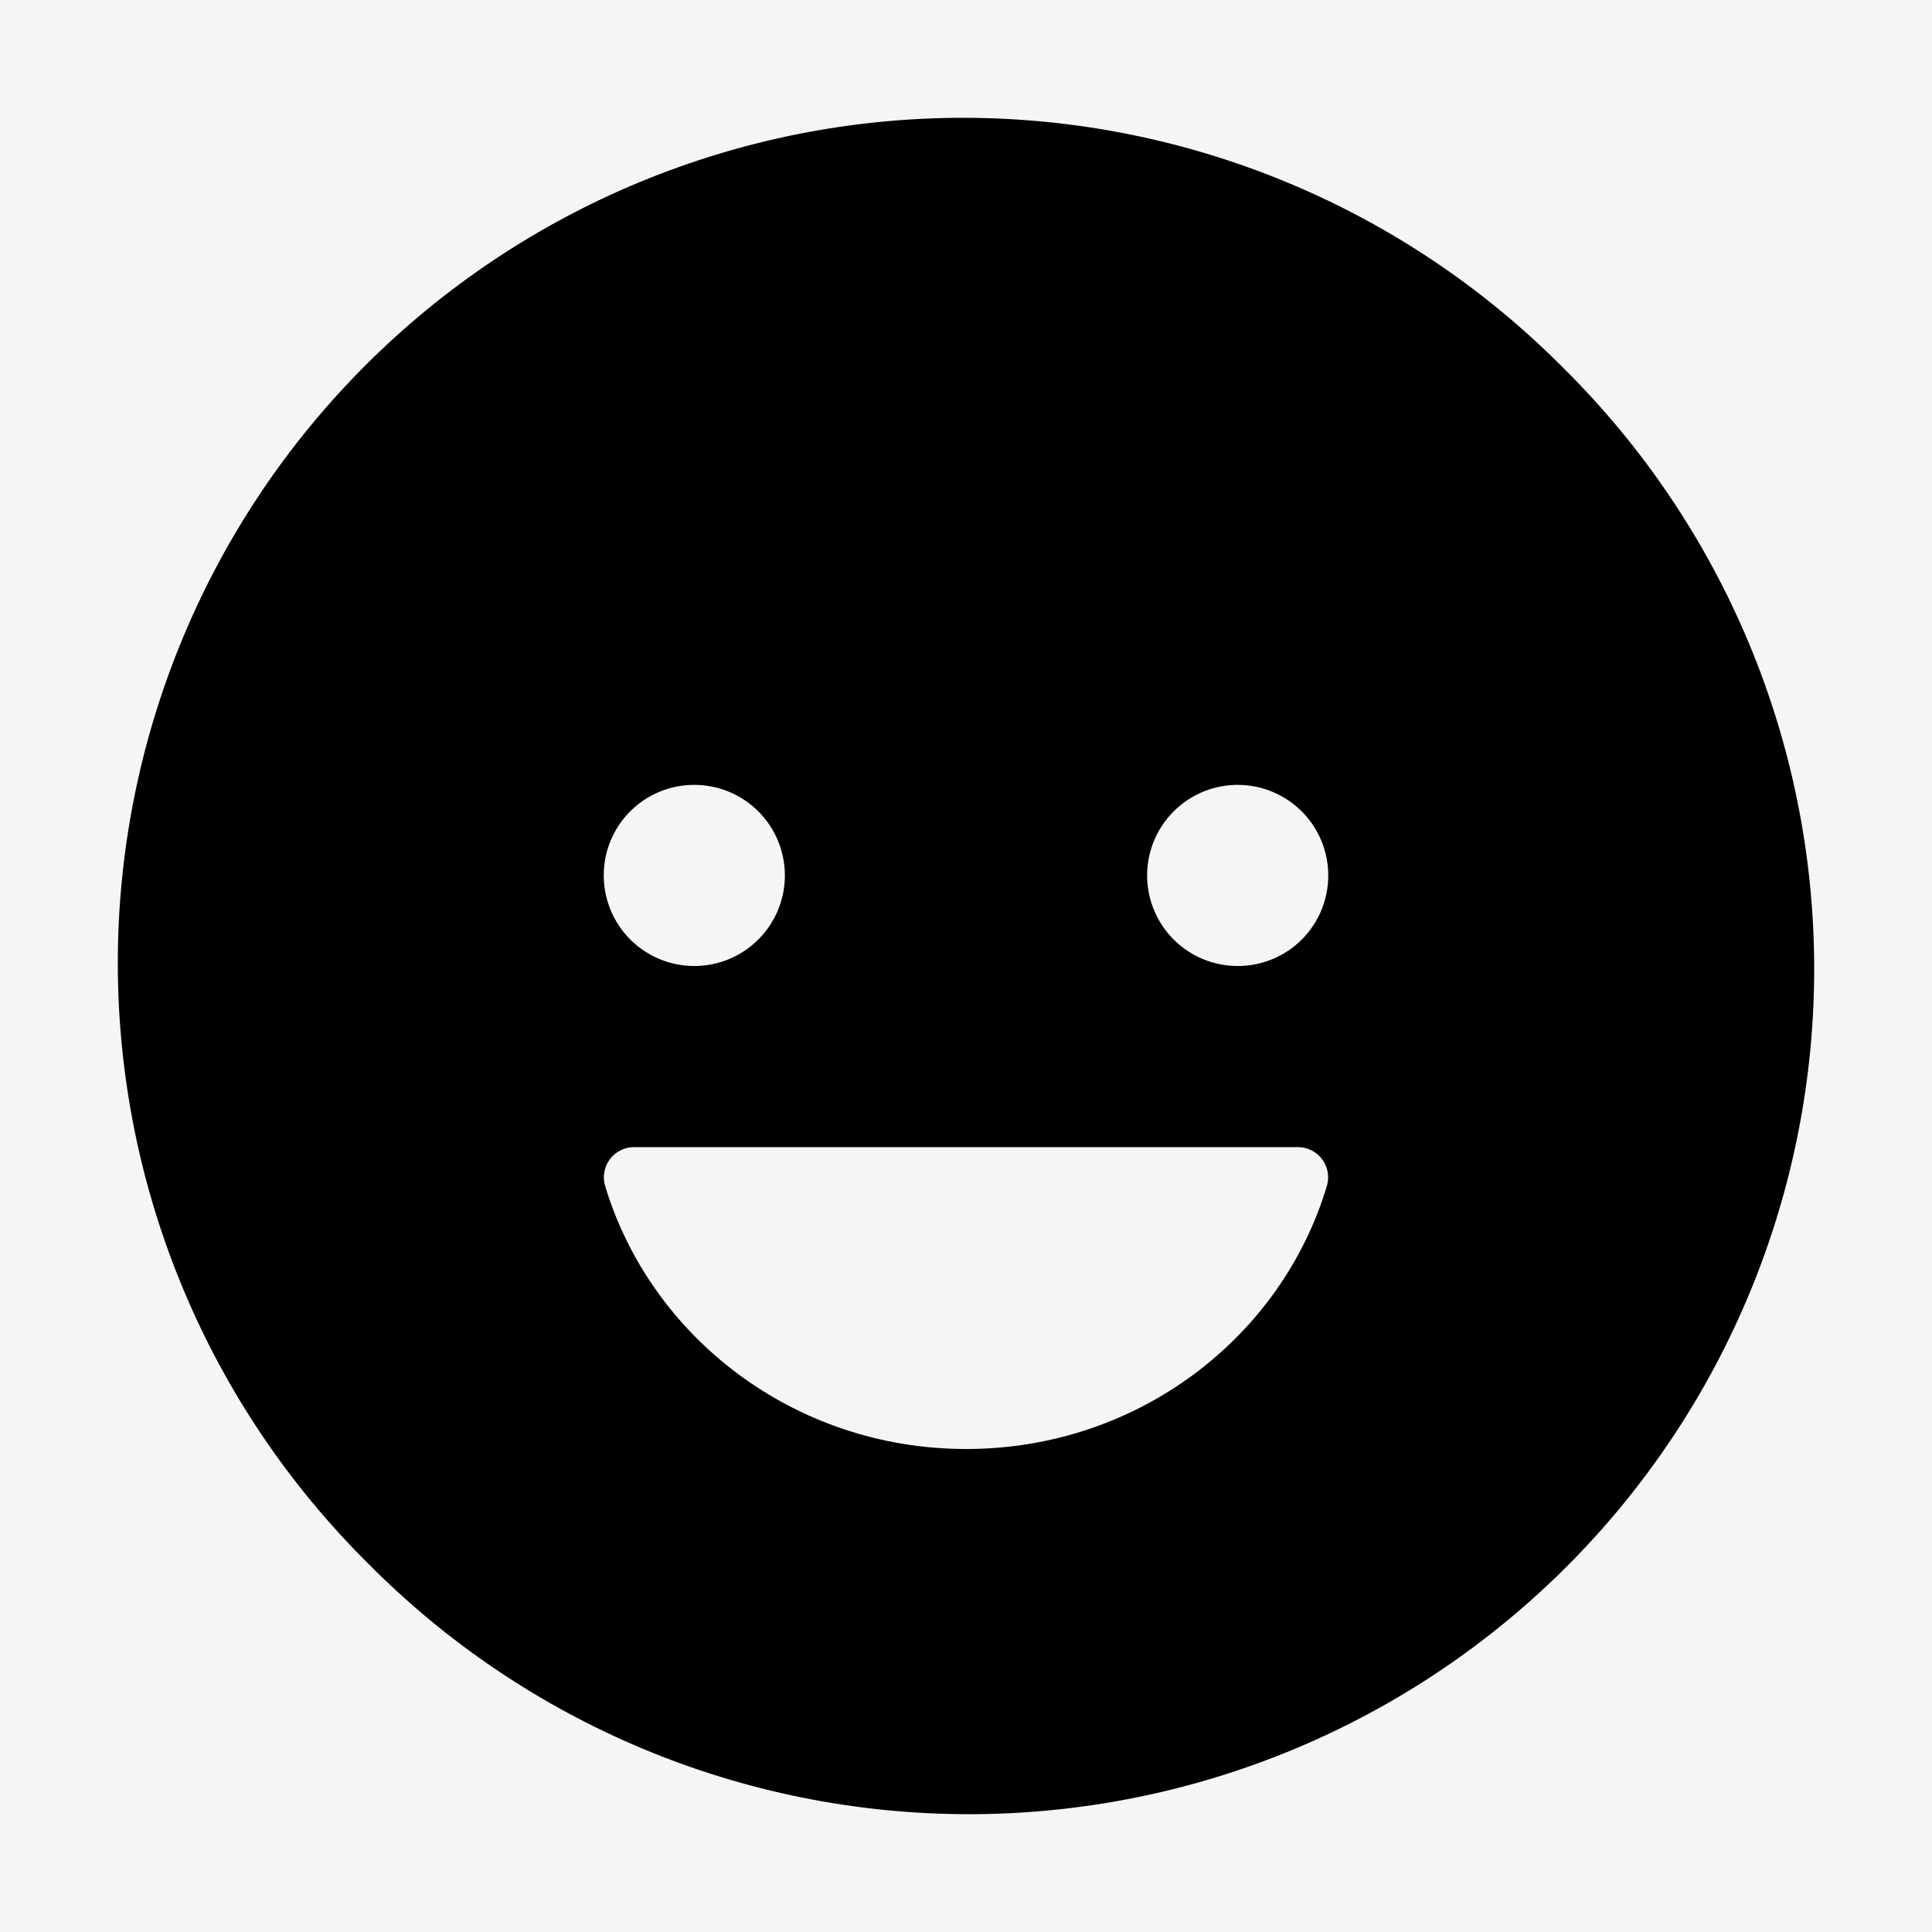 <svg width="100" height="100" viewBox="0 0 100 100" fill="none" xmlns="http://www.w3.org/2000/svg">
<rect width="100" height="100" fill="#F5F5F5"/>
<path d="M80.936 19.064C76.88 14.969 72.056 11.715 66.739 9.49C61.423 7.265 55.719 6.112 49.955 6.098C44.192 6.084 38.483 7.208 33.155 9.407C27.828 11.606 22.987 14.836 18.912 18.912C14.836 22.987 11.606 27.828 9.407 33.155C7.208 38.483 6.084 44.192 6.098 49.955C6.112 55.719 7.265 61.423 9.49 66.739C11.715 72.056 14.969 76.88 19.064 80.936C23.12 85.031 27.944 88.285 33.261 90.51C38.577 92.735 44.281 93.888 50.045 93.902C55.808 93.916 61.517 92.792 66.845 90.593C72.172 88.394 77.013 85.164 81.088 81.088C85.164 77.013 88.394 72.172 90.593 66.845C92.792 61.517 93.916 55.808 93.902 50.045C93.888 44.281 92.735 38.577 90.51 33.261C88.285 27.944 85.031 23.12 80.936 19.064ZM35.938 40.625C36.865 40.625 37.771 40.9 38.542 41.415C39.313 41.93 39.913 42.662 40.268 43.519C40.623 44.375 40.716 45.318 40.535 46.227C40.354 47.136 39.908 47.971 39.252 48.627C38.596 49.283 37.761 49.729 36.852 49.91C35.943 50.091 35 49.998 34.144 49.643C33.287 49.288 32.555 48.688 32.04 47.917C31.525 47.146 31.25 46.24 31.25 45.312C31.248 44.697 31.369 44.086 31.604 43.517C31.839 42.947 32.184 42.43 32.62 41.995C33.055 41.559 33.572 41.214 34.142 40.979C34.711 40.744 35.322 40.623 35.938 40.625ZM68.686 61.361C66.342 69.232 58.881 75 50.01 75C41.139 75 33.678 69.232 31.314 61.361C31.248 61.127 31.238 60.88 31.284 60.641C31.33 60.402 31.432 60.177 31.58 59.984C31.729 59.791 31.92 59.636 32.14 59.53C32.359 59.424 32.6 59.371 32.844 59.375H67.158C67.402 59.371 67.642 59.425 67.862 59.531C68.081 59.636 68.272 59.792 68.42 59.985C68.569 60.178 68.67 60.403 68.716 60.642C68.762 60.881 68.752 61.127 68.686 61.361ZM64.062 50C63.135 50 62.229 49.725 61.458 49.21C60.687 48.695 60.087 47.963 59.732 47.106C59.377 46.25 59.284 45.307 59.465 44.398C59.646 43.489 60.092 42.654 60.748 41.998C61.404 41.342 62.239 40.896 63.148 40.715C64.057 40.534 65 40.627 65.856 40.982C66.713 41.337 67.445 41.937 67.96 42.708C68.475 43.479 68.75 44.385 68.75 45.312C68.752 45.928 68.631 46.539 68.396 47.108C68.161 47.678 67.816 48.195 67.38 48.63C66.945 49.066 66.428 49.411 65.858 49.646C65.289 49.881 64.678 50.002 64.062 50Z" fill="black"/>
</svg>
